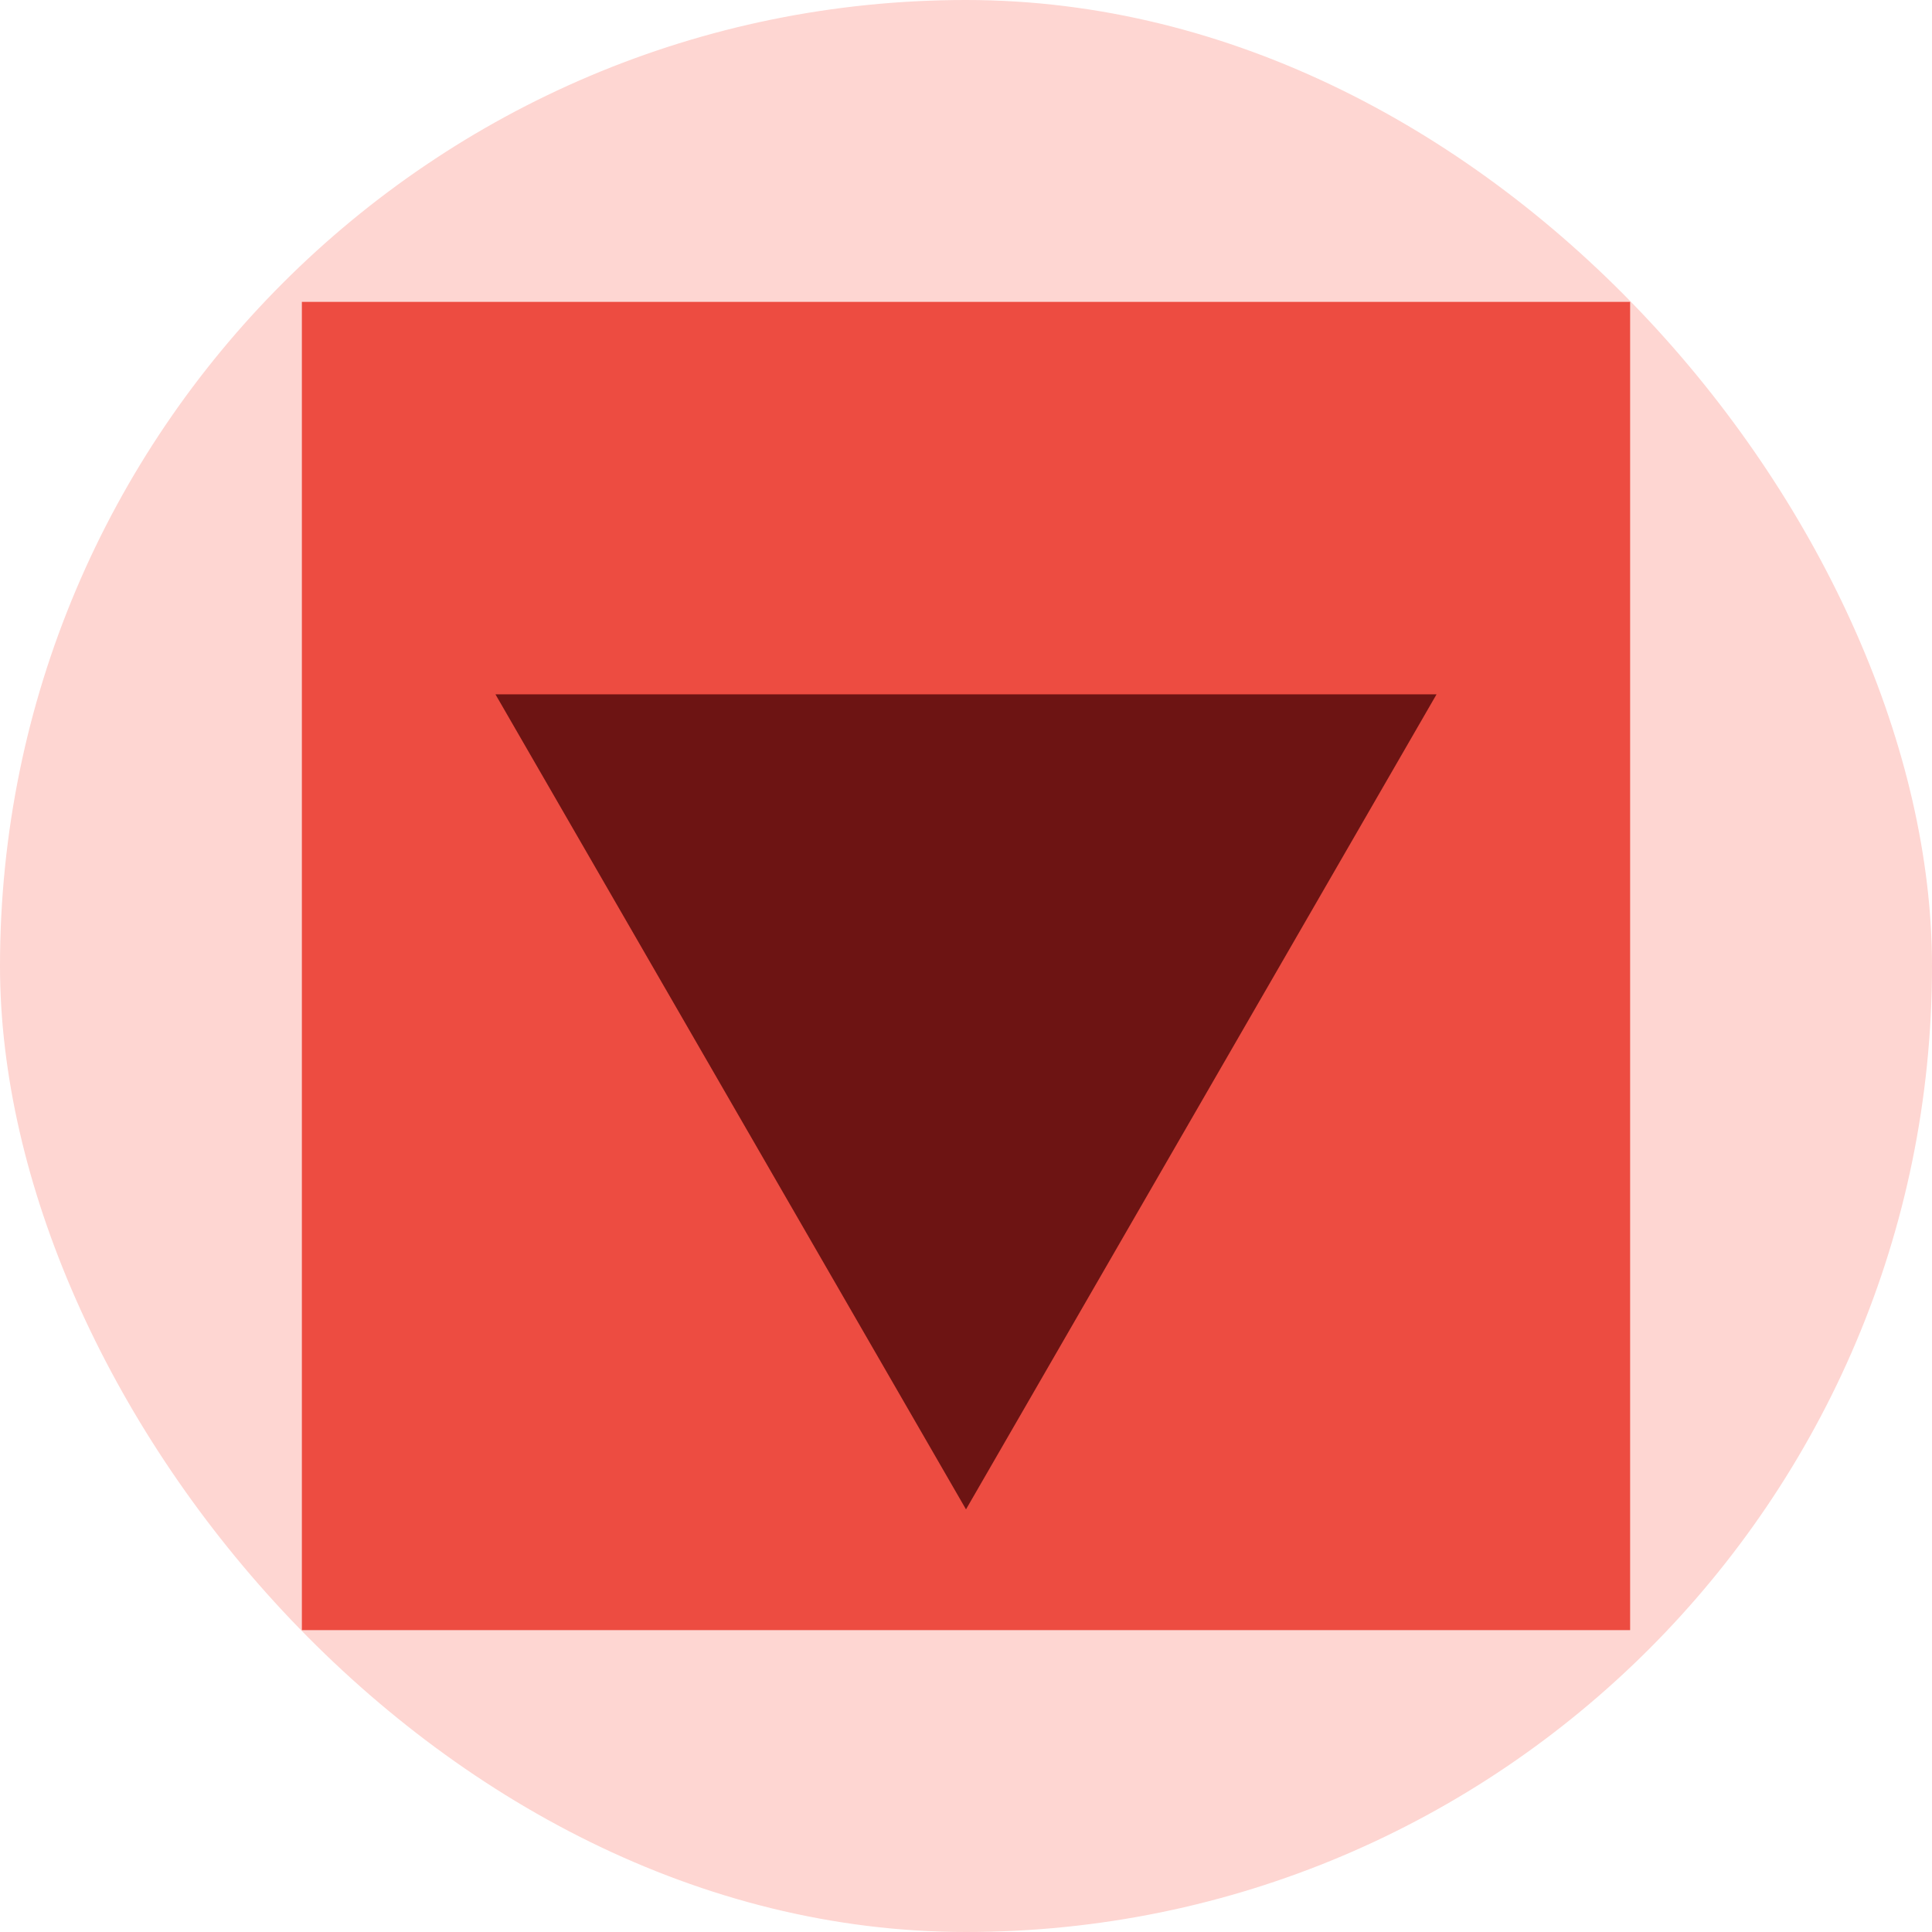     <svg
      width="32"
      height="32"
      viewBox="0 0 32 32"
      fill="none"
      xmlns="http://www.w3.org/2000/svg"
    >
      <rect width="32" height="32" rx="16" fill="#FED6D2" />
      <rect width="22" height="22" transform="translate(5 5)" fill="#ED4C41" />
      <path d="M16 25L8.206 11.5L23.794 11.5L16 25Z" fill="#6D1413" />
    </svg>
